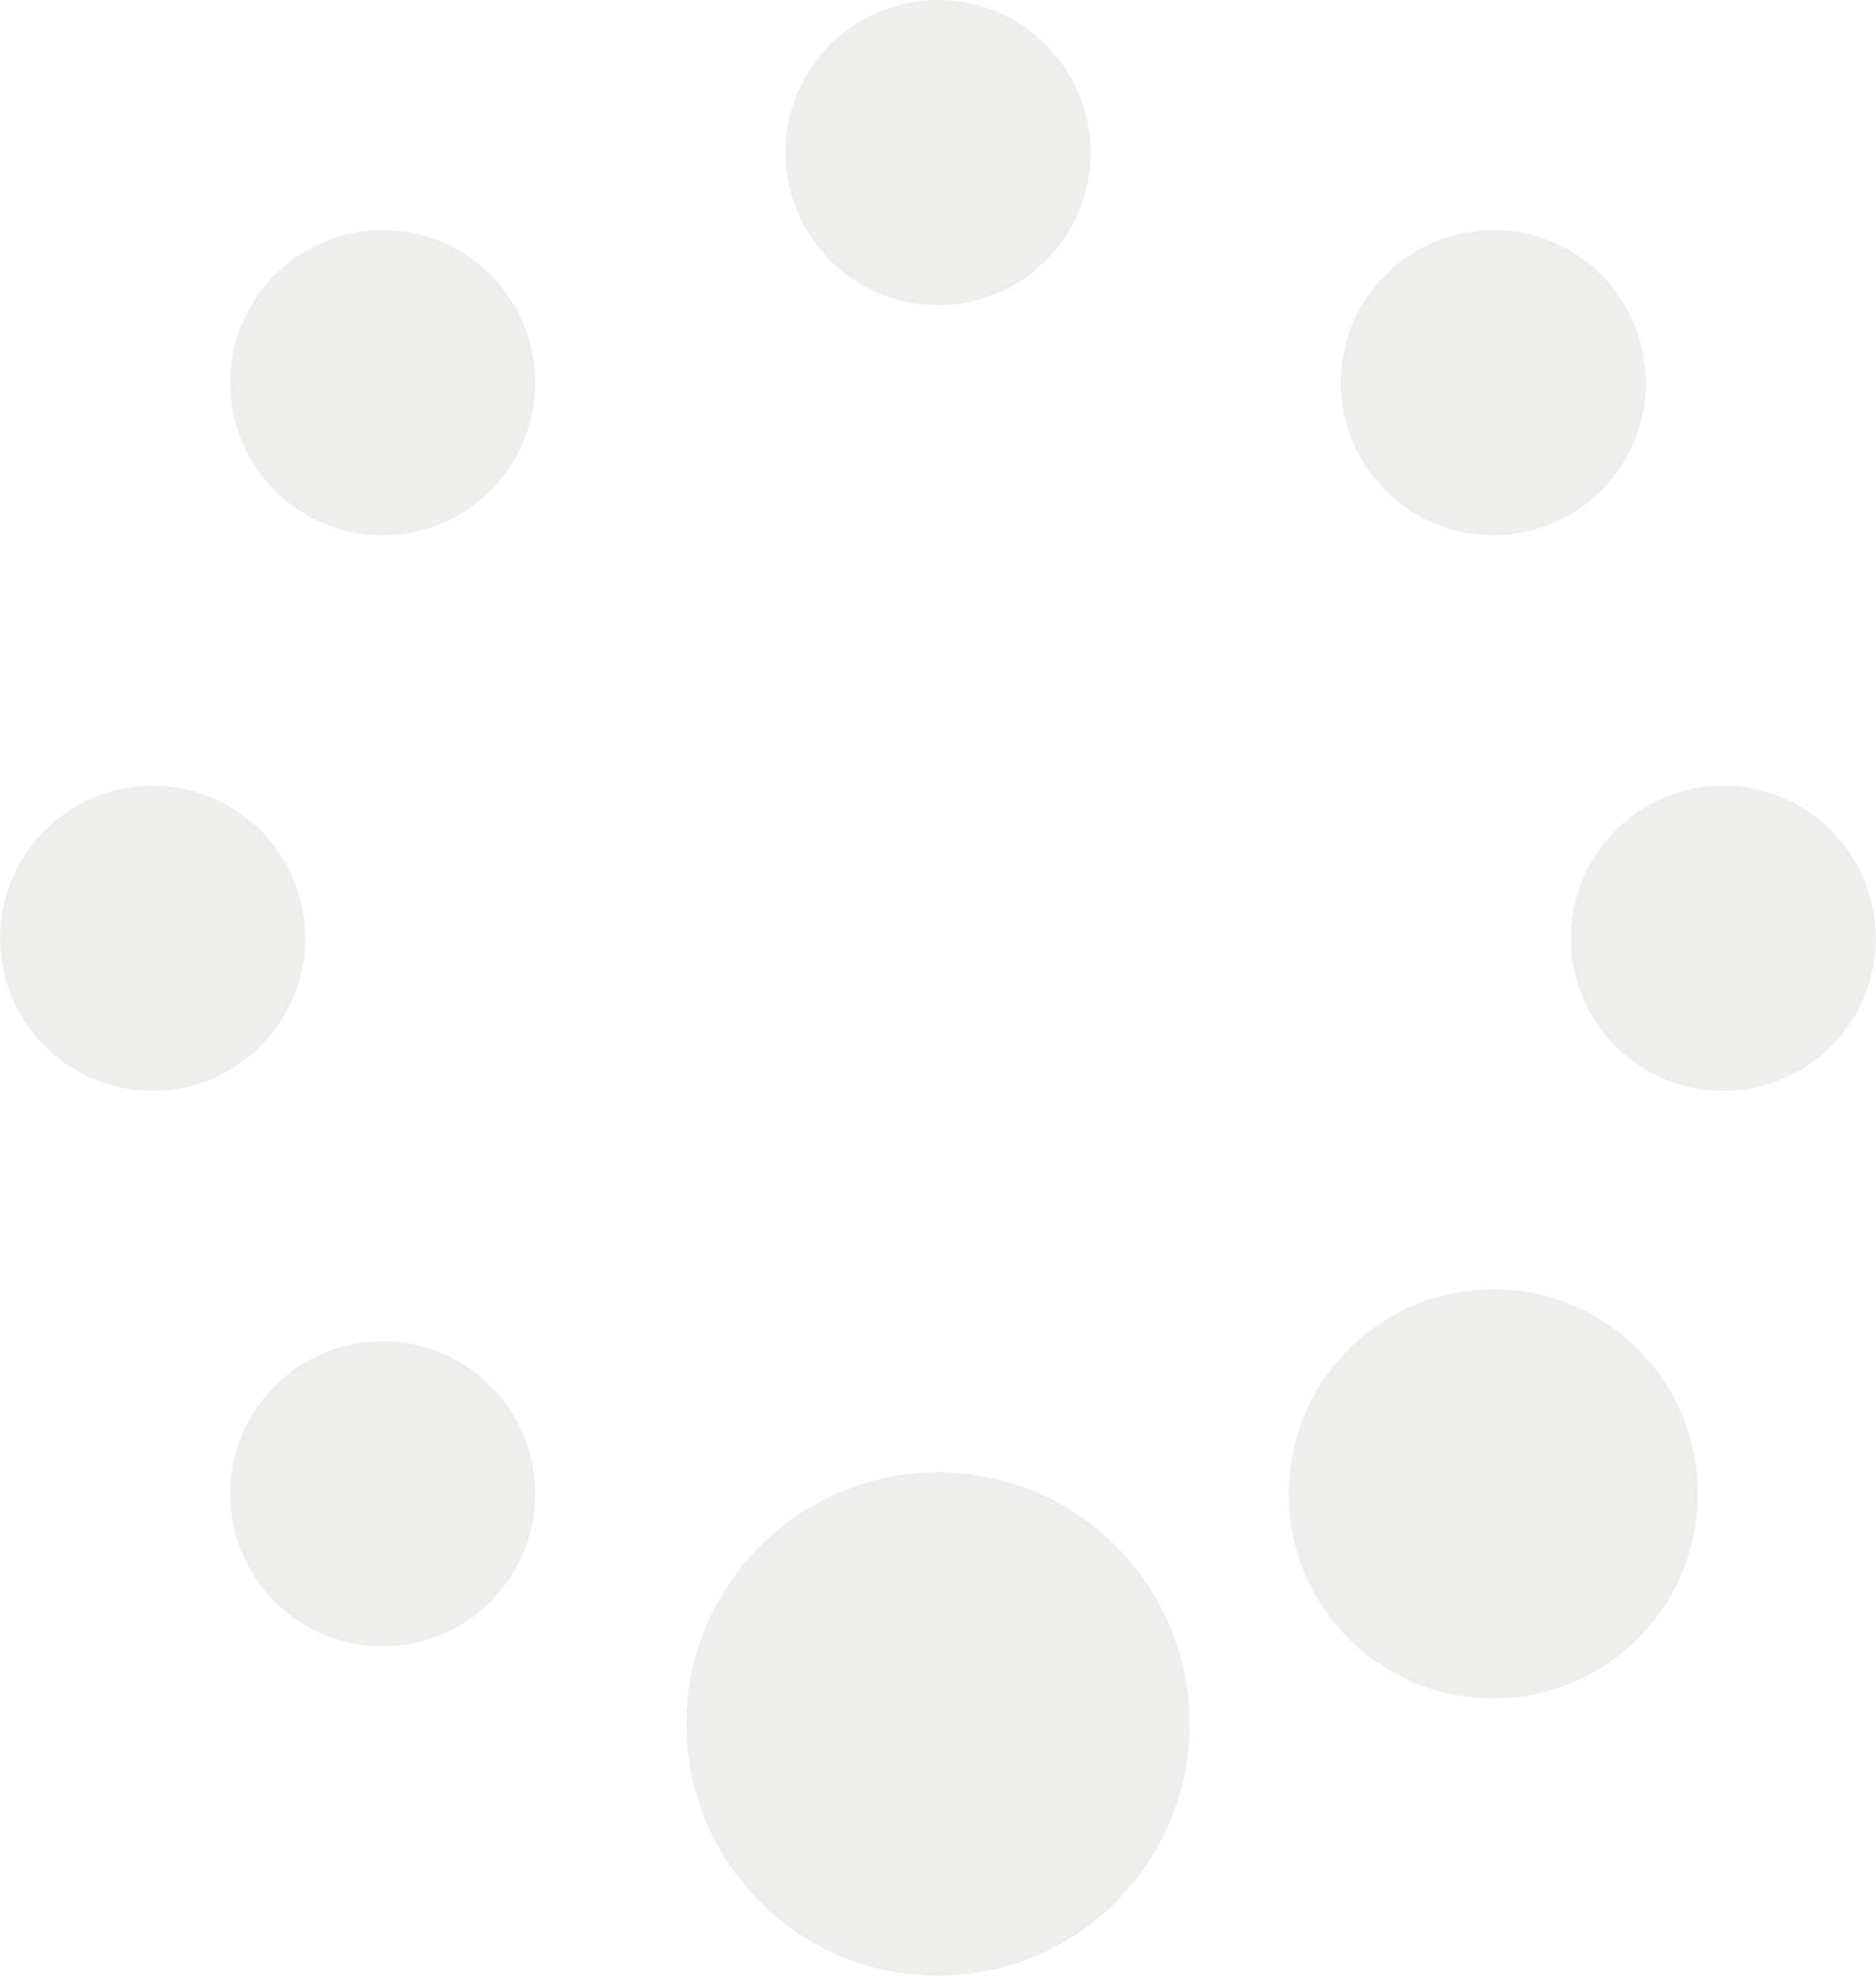 <?xml version="1.0" encoding="UTF-8"?>
<!DOCTYPE svg PUBLIC "-//W3C//DTD SVG 1.1//EN" "http://www.w3.org/Graphics/SVG/1.1/DTD/svg11.dtd">
<!-- Creator: CorelDRAW -->
<svg xmlns="http://www.w3.org/2000/svg" xml:space="preserve" width="266px" height="280px" style="shape-rendering:geometricPrecision; text-rendering:geometricPrecision; image-rendering:optimizeQuality; fill-rule:evenodd; clip-rule:evenodd"
viewBox="0 0 591.762 623.018"
 xmlns:xlink="http://www.w3.org/1999/xlink">
 <defs>
  <style type="text/css">
   <![CDATA[
    .fil0 {fill:#DEDEDD;opacity:0.5}
   ]]>
  </style>
 </defs>
 <g id="Layer_x0020_1">
  <path class="fil0" d="M543.65 343.999c-26.558,0.013 -48.117,-21.558 -48.125,-48.083 0.008,-26.587 21.566,-48.159 48.125,-48.159 26.582,0 48.117,21.553 48.111,48.151 0.005,26.532 -21.516,48.104 -48.111,48.09z"/>
  <path class="fil0" d="M48.125 344.012c-26.587,0.003 -48.125,-21.572 -48.125,-48.111 0,-26.59 21.521,-48.143 48.117,-48.13 26.553,-0.013 48.111,21.54 48.111,48.13 0,26.54 -21.558,48.111 -48.104,48.111z"/>
  <path class="fil0" d="M344.012 48.109c-0.013,26.545 -21.55,48.133 -48.13,48.138 -26.574,0 -48.119,-21.593 -48.119,-48.138 0,-26.577 21.55,-48.109 48.119,-48.109 26.569,-0.011 48.117,21.529 48.13,48.109z"/>
  <path class="fil0" d="M375.257 543.648c0,43.864 -35.559,79.383 -79.375,79.37 -43.848,0 -79.375,-35.495 -79.375,-79.37 0,-43.806 35.538,-79.373 79.375,-79.373 43.846,0 79.383,35.566 79.375,79.373z"/>
  <path class="fil0" d="M154.693 86.657c18.806,18.798 18.814,49.285 0.011,68.025 -18.779,18.816 -49.248,18.821 -68.049,0.013 -18.774,-18.766 -18.774,-49.24 0,-68.038 18.8,-18.777 49.269,-18.79 68.038,0z"/>
  <path class="fil0" d="M516.715 425.458c25.193,25.193 25.185,66.035 0,91.268 -25.187,25.177 -66.099,25.177 -91.257,0.008 -25.229,-25.216 -25.229,-66.104 0,-91.268 25.158,-25.229 66.062,-25.237 91.257,-0.008z"/>
  <path class="fil0" d="M86.654 437.059c18.795,-18.806 49.283,-18.798 68.046,0.008 18.798,18.761 18.798,49.246 -0.008,68.02 -18.769,18.785 -49.238,18.785 -68.025,0.037 -18.787,-18.816 -18.793,-49.296 -0.013,-68.064z"/>
  <path class="fil0" d="M437.059 86.657c18.787,-18.777 49.264,-18.777 68.046,0.005 18.777,18.793 18.777,49.267 0,68.033 -18.782,18.803 -49.28,18.803 -68.038,-0.013 -18.808,-18.753 -18.816,-49.227 -0.008,-68.025z"/>
 </g>
</svg>
